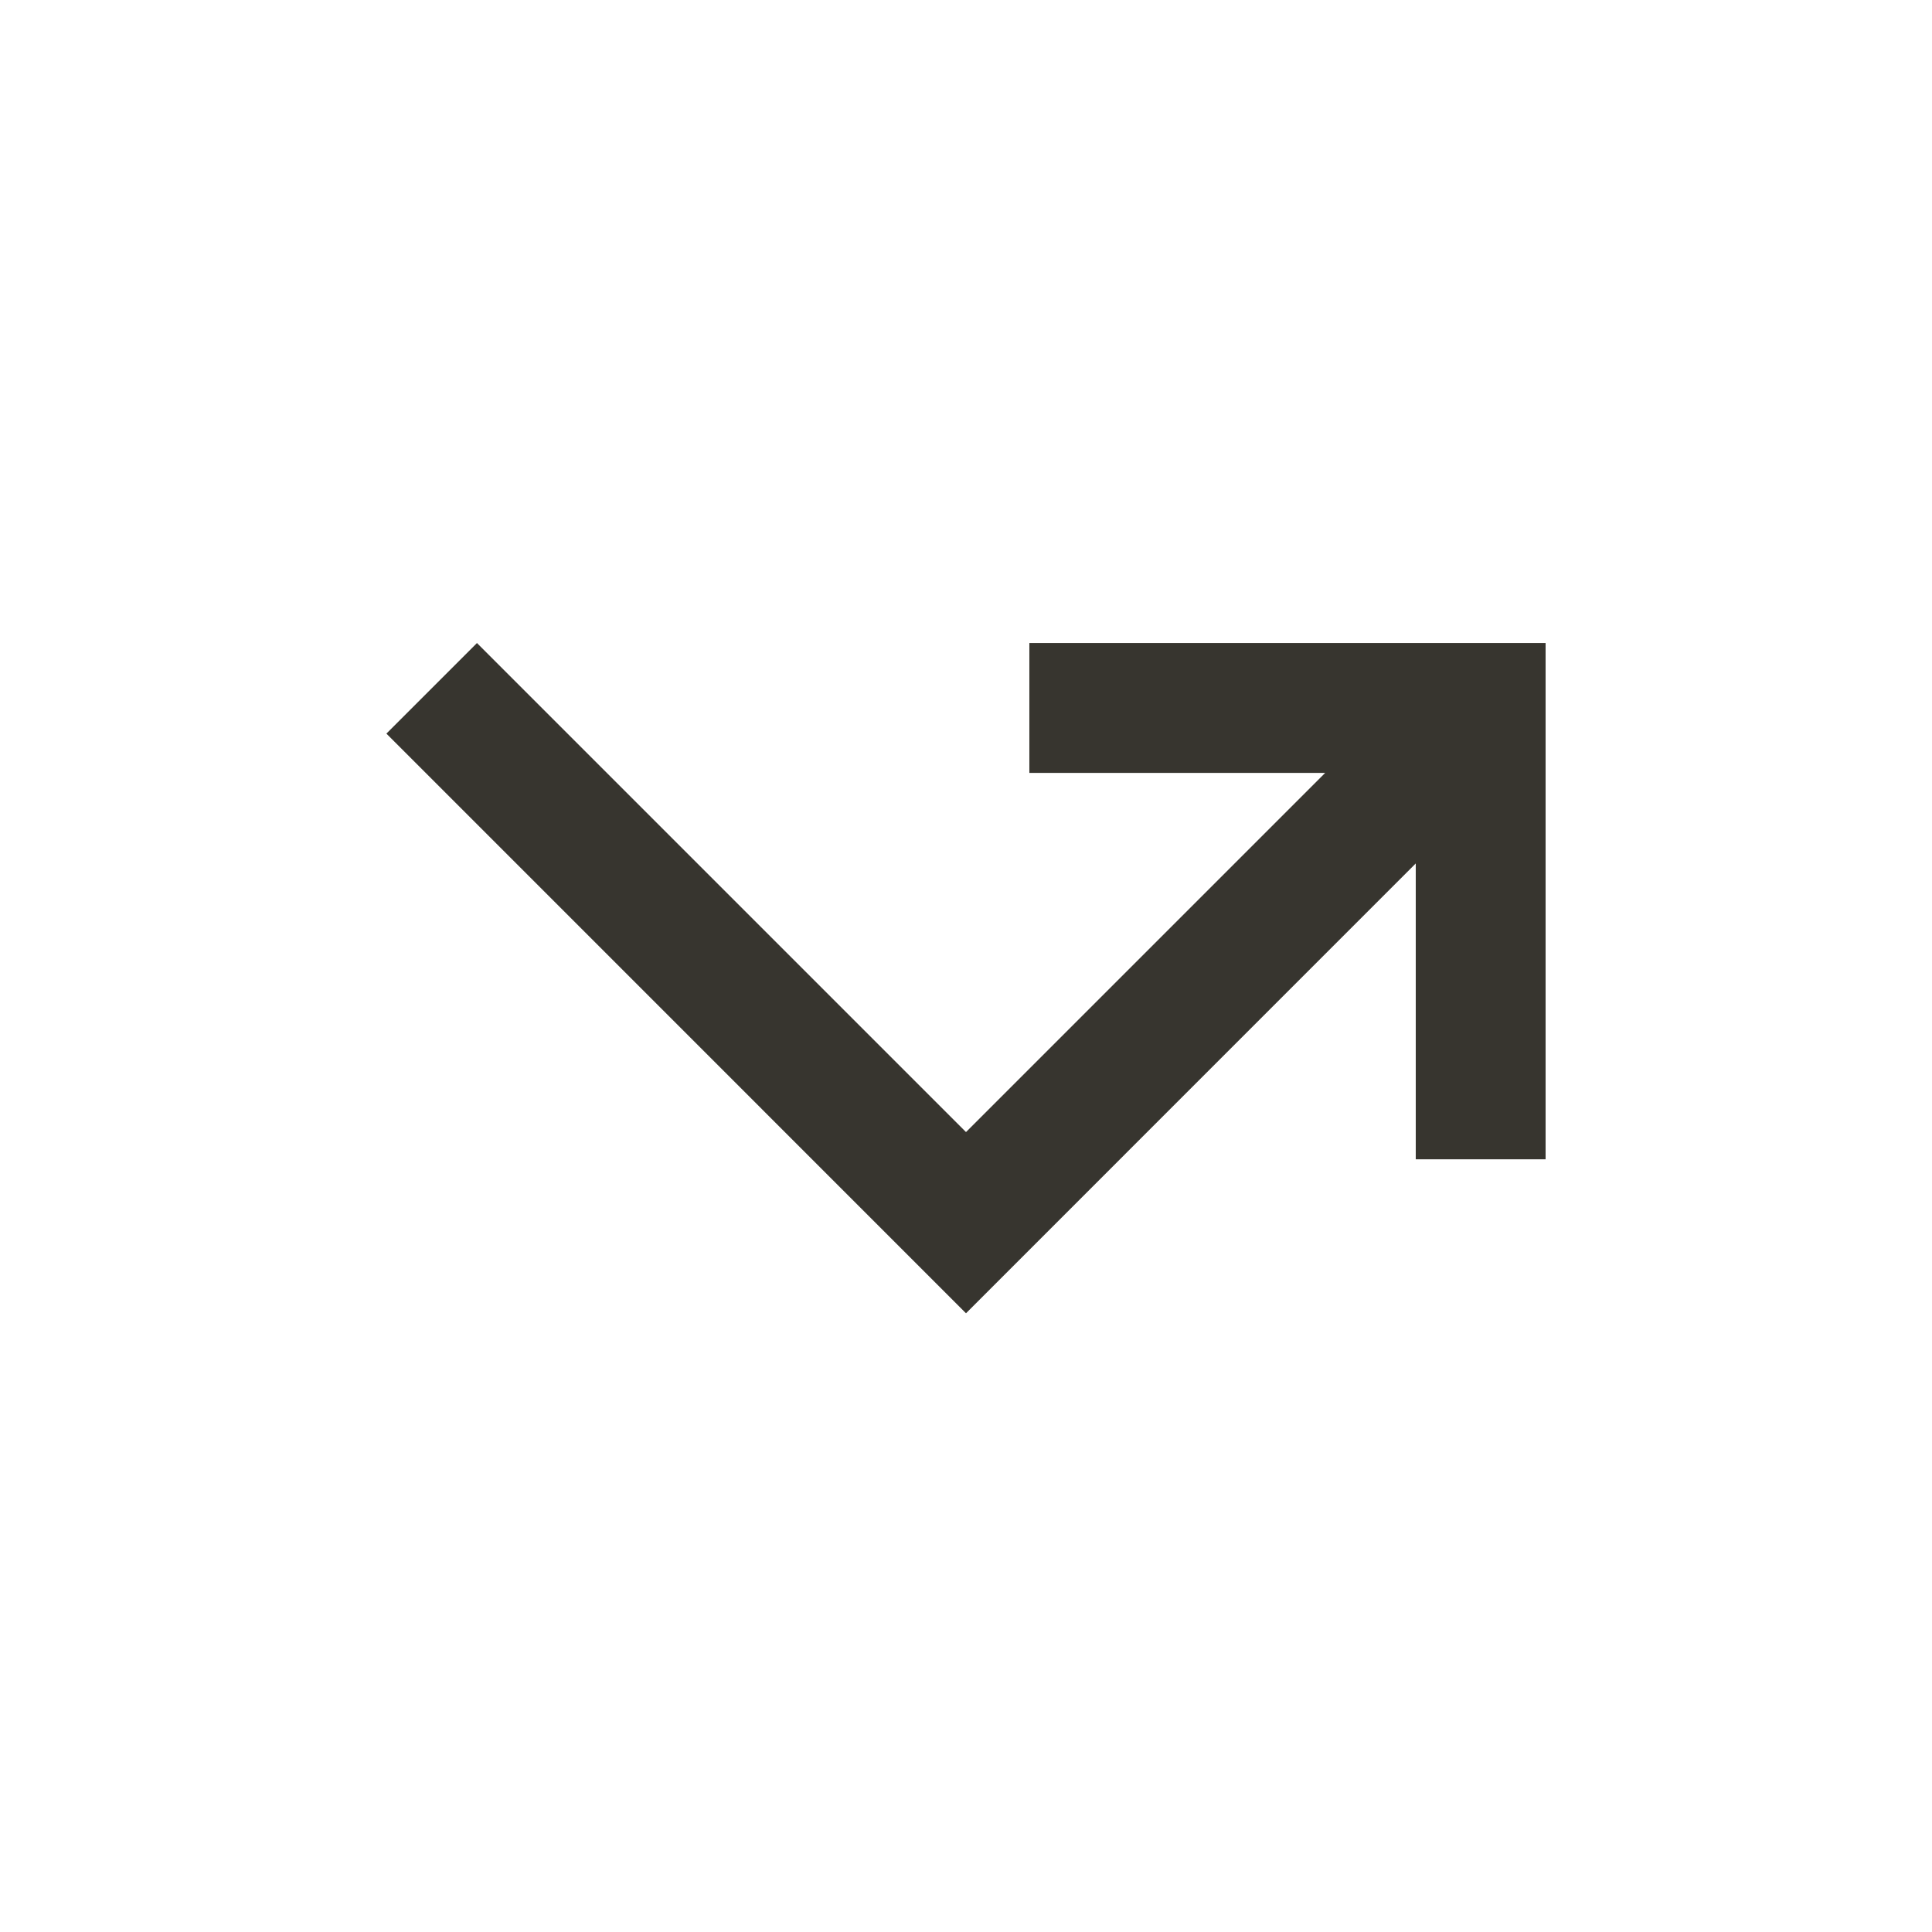 <!-- Generated by IcoMoon.io -->
<svg version="1.1" xmlns="http://www.w3.org/2000/svg" width="24" height="24" viewBox="0 0 24 24">
<title>call_missed_outgoing</title>
<path fill="#37352f" d="M4.8 9.113l1.125-1.125 6.075 6.075 4.462-4.462h-3.675v-1.613h6.413v6.413h-1.613v-3.675l-5.587 5.588z"></path>
</svg>
